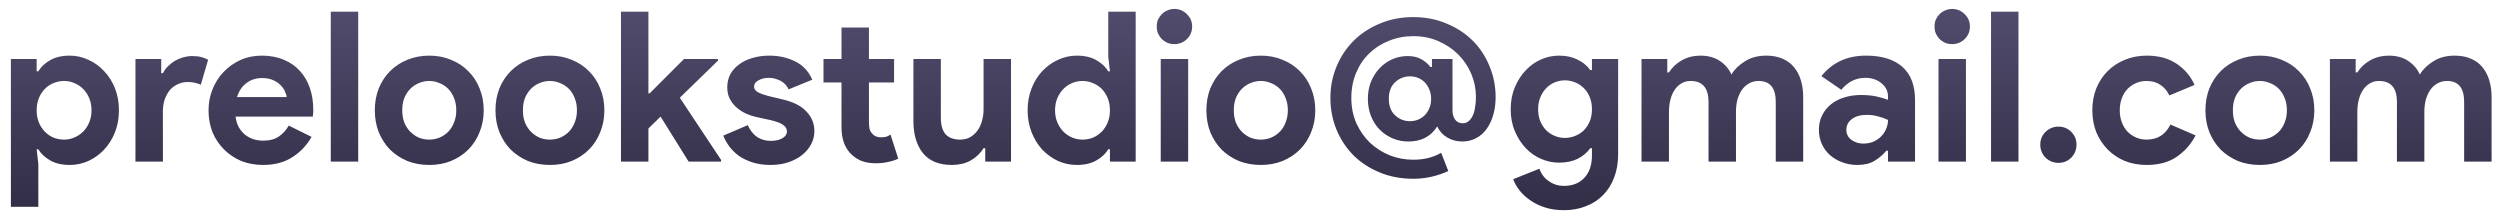 <svg width="191" height="17" viewBox="0 0 191 17" fill="none" xmlns="http://www.w3.org/2000/svg">
<path d="M0.832 4.506H2.8V5.45H2.928C3.12 5.119 3.419 4.837 3.824 4.602C4.229 4.367 4.731 4.25 5.328 4.25C5.829 4.25 6.304 4.357 6.752 4.57C7.211 4.773 7.611 5.061 7.952 5.434C8.304 5.797 8.581 6.234 8.784 6.746C8.987 7.258 9.088 7.818 9.088 8.426C9.088 9.034 8.987 9.594 8.784 10.106C8.581 10.618 8.304 11.061 7.952 11.434C7.611 11.797 7.211 12.085 6.752 12.298C6.304 12.501 5.829 12.602 5.328 12.602C4.731 12.602 4.229 12.485 3.824 12.25C3.419 12.015 3.12 11.733 2.928 11.402H2.8L2.928 12.522V15.802H0.832V4.506ZM4.896 10.666C5.173 10.666 5.435 10.613 5.68 10.506C5.936 10.399 6.16 10.25 6.352 10.058C6.544 9.866 6.699 9.631 6.816 9.354C6.933 9.077 6.992 8.767 6.992 8.426C6.992 8.085 6.933 7.775 6.816 7.498C6.699 7.221 6.544 6.986 6.352 6.794C6.16 6.602 5.936 6.453 5.68 6.346C5.435 6.239 5.173 6.186 4.896 6.186C4.619 6.186 4.352 6.239 4.096 6.346C3.851 6.442 3.632 6.586 3.44 6.778C3.248 6.97 3.093 7.205 2.976 7.482C2.859 7.759 2.8 8.074 2.8 8.426C2.8 8.778 2.859 9.093 2.976 9.37C3.093 9.647 3.248 9.882 3.44 10.074C3.632 10.266 3.851 10.415 4.096 10.522C4.352 10.618 4.619 10.666 4.896 10.666ZM10.349 4.506H12.317V5.594H12.445C12.541 5.402 12.669 5.226 12.829 5.066C12.989 4.906 13.165 4.767 13.357 4.65C13.56 4.533 13.773 4.442 13.997 4.378C14.232 4.314 14.461 4.282 14.685 4.282C14.963 4.282 15.197 4.309 15.389 4.362C15.592 4.415 15.762 4.485 15.901 4.57L15.341 6.474C15.213 6.41 15.069 6.362 14.909 6.33C14.76 6.287 14.573 6.266 14.349 6.266C14.061 6.266 13.8 6.325 13.565 6.442C13.331 6.549 13.128 6.703 12.957 6.906C12.797 7.109 12.669 7.349 12.573 7.626C12.488 7.893 12.445 8.186 12.445 8.506V12.346H10.349V4.506ZM23.804 10.458C23.442 11.098 22.951 11.615 22.332 12.01C21.724 12.405 20.978 12.602 20.092 12.602C19.495 12.602 18.94 12.501 18.428 12.298C17.927 12.085 17.49 11.791 17.116 11.418C16.743 11.045 16.45 10.607 16.236 10.106C16.034 9.594 15.932 9.034 15.932 8.426C15.932 7.861 16.034 7.327 16.236 6.826C16.439 6.314 16.722 5.871 17.084 5.498C17.447 5.114 17.874 4.81 18.364 4.586C18.866 4.362 19.415 4.25 20.012 4.25C20.642 4.25 21.202 4.357 21.692 4.57C22.183 4.773 22.594 5.061 22.924 5.434C23.255 5.797 23.506 6.229 23.676 6.73C23.847 7.231 23.932 7.775 23.932 8.362C23.932 8.437 23.932 8.501 23.932 8.554C23.922 8.618 23.916 8.677 23.916 8.73C23.906 8.783 23.9 8.842 23.9 8.906H17.996C18.039 9.226 18.124 9.503 18.252 9.738C18.391 9.962 18.556 10.154 18.748 10.314C18.951 10.463 19.17 10.575 19.404 10.65C19.639 10.714 19.879 10.746 20.124 10.746C20.604 10.746 20.999 10.639 21.308 10.426C21.628 10.202 21.879 9.925 22.06 9.594L23.804 10.458ZM21.9 7.418C21.89 7.279 21.842 7.125 21.756 6.954C21.682 6.783 21.564 6.623 21.404 6.474C21.255 6.325 21.063 6.202 20.828 6.106C20.604 6.01 20.332 5.962 20.012 5.962C19.564 5.962 19.17 6.09 18.828 6.346C18.487 6.602 18.247 6.959 18.108 7.418H21.9ZM25.271 12.346V0.89H27.367V12.346H25.271ZM32.795 4.25C33.404 4.25 33.958 4.357 34.459 4.57C34.971 4.773 35.409 5.061 35.772 5.434C36.145 5.797 36.433 6.234 36.636 6.746C36.849 7.258 36.956 7.818 36.956 8.426C36.956 9.034 36.849 9.594 36.636 10.106C36.433 10.618 36.145 11.061 35.772 11.434C35.409 11.797 34.971 12.085 34.459 12.298C33.958 12.501 33.404 12.602 32.795 12.602C32.188 12.602 31.628 12.501 31.116 12.298C30.614 12.085 30.177 11.797 29.803 11.434C29.441 11.061 29.153 10.618 28.939 10.106C28.737 9.594 28.636 9.034 28.636 8.426C28.636 7.818 28.737 7.258 28.939 6.746C29.153 6.234 29.441 5.797 29.803 5.434C30.177 5.061 30.614 4.773 31.116 4.57C31.628 4.357 32.188 4.25 32.795 4.25ZM32.795 10.666C33.062 10.666 33.318 10.618 33.563 10.522C33.819 10.415 34.044 10.266 34.236 10.074C34.428 9.882 34.577 9.647 34.684 9.37C34.801 9.093 34.859 8.778 34.859 8.426C34.859 8.074 34.801 7.759 34.684 7.482C34.577 7.205 34.428 6.97 34.236 6.778C34.044 6.586 33.819 6.442 33.563 6.346C33.318 6.239 33.062 6.186 32.795 6.186C32.518 6.186 32.257 6.239 32.011 6.346C31.766 6.442 31.547 6.586 31.355 6.778C31.163 6.97 31.009 7.205 30.892 7.482C30.785 7.759 30.732 8.074 30.732 8.426C30.732 8.778 30.785 9.093 30.892 9.37C31.009 9.647 31.163 9.882 31.355 10.074C31.547 10.266 31.766 10.415 32.011 10.522C32.257 10.618 32.518 10.666 32.795 10.666ZM42.014 4.25C42.622 4.25 43.177 4.357 43.678 4.57C44.19 4.773 44.628 5.061 44.99 5.434C45.364 5.797 45.652 6.234 45.854 6.746C46.068 7.258 46.174 7.818 46.174 8.426C46.174 9.034 46.068 9.594 45.854 10.106C45.652 10.618 45.364 11.061 44.99 11.434C44.628 11.797 44.19 12.085 43.678 12.298C43.177 12.501 42.622 12.602 42.014 12.602C41.406 12.602 40.846 12.501 40.334 12.298C39.833 12.085 39.396 11.797 39.022 11.434C38.66 11.061 38.372 10.618 38.158 10.106C37.956 9.594 37.854 9.034 37.854 8.426C37.854 7.818 37.956 7.258 38.158 6.746C38.372 6.234 38.66 5.797 39.022 5.434C39.396 5.061 39.833 4.773 40.334 4.57C40.846 4.357 41.406 4.25 42.014 4.25ZM42.014 10.666C42.281 10.666 42.537 10.618 42.782 10.522C43.038 10.415 43.262 10.266 43.454 10.074C43.646 9.882 43.796 9.647 43.902 9.37C44.02 9.093 44.078 8.778 44.078 8.426C44.078 8.074 44.02 7.759 43.902 7.482C43.796 7.205 43.646 6.97 43.454 6.778C43.262 6.586 43.038 6.442 42.782 6.346C42.537 6.239 42.281 6.186 42.014 6.186C41.737 6.186 41.476 6.239 41.23 6.346C40.985 6.442 40.766 6.586 40.574 6.778C40.382 6.97 40.228 7.205 40.11 7.482C40.004 7.759 39.95 8.074 39.95 8.426C39.95 8.778 40.004 9.093 40.11 9.37C40.228 9.647 40.382 9.882 40.574 10.074C40.766 10.266 40.985 10.415 41.23 10.522C41.476 10.618 41.737 10.666 42.014 10.666ZM47.443 0.89H49.539V7.13H49.635L52.259 4.506H54.851V4.634L51.939 7.466L55.091 12.218V12.346H52.611L50.467 8.906L49.539 9.818V12.346H47.443V0.89ZM58.875 12.602C58.363 12.602 57.904 12.538 57.499 12.41C57.104 12.282 56.758 12.117 56.459 11.914C56.171 11.701 55.926 11.461 55.723 11.194C55.52 10.917 55.366 10.639 55.259 10.362L57.131 9.562C57.312 9.967 57.552 10.271 57.851 10.474C58.16 10.666 58.502 10.762 58.875 10.762C59.259 10.762 59.563 10.693 59.787 10.554C60.011 10.415 60.123 10.25 60.123 10.058C60.123 9.845 60.027 9.674 59.835 9.546C59.654 9.407 59.334 9.285 58.875 9.178L57.771 8.938C57.526 8.885 57.27 8.799 57.003 8.682C56.747 8.565 56.512 8.415 56.299 8.234C56.086 8.053 55.91 7.834 55.771 7.578C55.632 7.322 55.563 7.023 55.563 6.682C55.563 6.298 55.643 5.957 55.803 5.658C55.974 5.359 56.203 5.109 56.491 4.906C56.779 4.693 57.115 4.533 57.499 4.426C57.894 4.309 58.315 4.25 58.763 4.25C59.51 4.25 60.176 4.399 60.763 4.698C61.35 4.986 61.782 5.45 62.059 6.09L60.251 6.826C60.102 6.517 59.883 6.293 59.595 6.154C59.307 6.015 59.019 5.946 58.731 5.946C58.432 5.946 58.171 6.01 57.947 6.138C57.723 6.255 57.611 6.41 57.611 6.602C57.611 6.783 57.702 6.927 57.883 7.034C58.075 7.141 58.331 7.237 58.651 7.322L59.851 7.61C60.651 7.802 61.243 8.111 61.627 8.538C62.022 8.954 62.219 9.45 62.219 10.026C62.219 10.367 62.139 10.693 61.979 11.002C61.819 11.311 61.59 11.589 61.291 11.834C61.003 12.069 60.651 12.255 60.235 12.394C59.83 12.533 59.376 12.602 58.875 12.602ZM64.291 6.298H62.915V4.506H64.291V2.106H66.387V4.506H68.307V6.298H66.387V9.338C66.387 9.519 66.403 9.69 66.435 9.85C66.478 9.999 66.553 10.127 66.659 10.234C66.809 10.405 67.022 10.49 67.299 10.49C67.481 10.49 67.625 10.474 67.731 10.442C67.838 10.399 67.939 10.346 68.035 10.282L68.627 12.122C68.382 12.239 68.115 12.325 67.827 12.378C67.55 12.442 67.241 12.474 66.899 12.474C66.505 12.474 66.147 12.415 65.827 12.298C65.518 12.17 65.257 11.999 65.043 11.786C64.542 11.306 64.291 10.623 64.291 9.738V6.298ZM75.273 11.322H75.145C74.9 11.717 74.569 12.031 74.153 12.266C73.737 12.49 73.263 12.602 72.729 12.602C71.737 12.602 70.996 12.298 70.505 11.69C70.025 11.082 69.785 10.271 69.785 9.258V4.506H71.881V9.002C71.881 9.567 72.004 9.989 72.249 10.266C72.505 10.533 72.873 10.666 73.353 10.666C73.641 10.666 73.892 10.607 74.105 10.49C74.329 10.362 74.516 10.197 74.665 9.994C74.825 9.781 74.942 9.535 75.017 9.258C75.103 8.97 75.145 8.666 75.145 8.346V4.506H77.241V12.346H75.273V11.322ZM84.799 11.402H84.671C84.478 11.733 84.18 12.015 83.775 12.25C83.369 12.485 82.868 12.602 82.27 12.602C81.769 12.602 81.289 12.501 80.831 12.298C80.382 12.085 79.983 11.797 79.63 11.434C79.289 11.061 79.017 10.618 78.814 10.106C78.612 9.594 78.51 9.034 78.51 8.426C78.51 7.818 78.612 7.258 78.814 6.746C79.017 6.234 79.289 5.797 79.63 5.434C79.983 5.061 80.382 4.773 80.831 4.57C81.289 4.357 81.769 4.25 82.27 4.25C82.868 4.25 83.369 4.367 83.775 4.602C84.18 4.837 84.478 5.119 84.671 5.45H84.799L84.671 4.33V0.89H86.766V12.346H84.799V11.402ZM82.703 10.666C82.98 10.666 83.241 10.618 83.487 10.522C83.743 10.415 83.966 10.266 84.159 10.074C84.35 9.882 84.505 9.647 84.623 9.37C84.74 9.093 84.799 8.778 84.799 8.426C84.799 8.074 84.74 7.759 84.623 7.482C84.505 7.205 84.35 6.97 84.159 6.778C83.966 6.586 83.743 6.442 83.487 6.346C83.241 6.239 82.98 6.186 82.703 6.186C82.425 6.186 82.159 6.239 81.903 6.346C81.657 6.453 81.439 6.602 81.246 6.794C81.055 6.986 80.9 7.221 80.782 7.498C80.665 7.775 80.606 8.085 80.606 8.426C80.606 8.767 80.665 9.077 80.782 9.354C80.9 9.631 81.055 9.866 81.246 10.058C81.439 10.25 81.657 10.399 81.903 10.506C82.159 10.613 82.425 10.666 82.703 10.666ZM89.72 3.37C89.539 3.37 89.363 3.338 89.192 3.274C89.032 3.199 88.888 3.103 88.76 2.986C88.643 2.858 88.547 2.714 88.472 2.554C88.408 2.394 88.376 2.218 88.376 2.026C88.376 1.834 88.408 1.658 88.472 1.498C88.547 1.338 88.643 1.199 88.76 1.082C88.888 0.954 89.032 0.858 89.192 0.794C89.363 0.719 89.539 0.682 89.72 0.682C90.094 0.682 90.414 0.815 90.68 1.082C90.947 1.338 91.08 1.653 91.08 2.026C91.08 2.399 90.947 2.719 90.68 2.986C90.414 3.242 90.094 3.37 89.72 3.37ZM88.68 12.346V4.506H90.776V12.346H88.68ZM96.327 4.25C96.935 4.25 97.489 4.357 97.991 4.57C98.503 4.773 98.94 5.061 99.303 5.434C99.676 5.797 99.964 6.234 100.167 6.746C100.38 7.258 100.487 7.818 100.487 8.426C100.487 9.034 100.38 9.594 100.167 10.106C99.964 10.618 99.676 11.061 99.303 11.434C98.94 11.797 98.503 12.085 97.991 12.298C97.489 12.501 96.935 12.602 96.327 12.602C95.719 12.602 95.159 12.501 94.647 12.298C94.145 12.085 93.708 11.797 93.335 11.434C92.972 11.061 92.684 10.618 92.471 10.106C92.268 9.594 92.167 9.034 92.167 8.426C92.167 7.818 92.268 7.258 92.471 6.746C92.684 6.234 92.972 5.797 93.335 5.434C93.708 5.061 94.145 4.773 94.647 4.57C95.159 4.357 95.719 4.25 96.327 4.25ZM96.327 10.666C96.593 10.666 96.849 10.618 97.095 10.522C97.351 10.415 97.575 10.266 97.767 10.074C97.959 9.882 98.108 9.647 98.215 9.37C98.332 9.093 98.391 8.778 98.391 8.426C98.391 8.074 98.332 7.759 98.215 7.482C98.108 7.205 97.959 6.97 97.767 6.778C97.575 6.586 97.351 6.442 97.095 6.346C96.849 6.239 96.593 6.186 96.327 6.186C96.049 6.186 95.788 6.239 95.543 6.346C95.297 6.442 95.079 6.586 94.887 6.778C94.695 6.97 94.54 7.205 94.423 7.482C94.316 7.759 94.263 8.074 94.263 8.426C94.263 8.778 94.316 9.093 94.423 9.37C94.54 9.647 94.695 9.882 94.887 10.074C95.079 10.266 95.297 10.415 95.543 10.522C95.788 10.618 96.049 10.666 96.327 10.666ZM107.978 1.306C108.906 1.306 109.754 1.471 110.522 1.802C111.3 2.122 111.967 2.559 112.522 3.114C113.076 3.669 113.503 4.319 113.802 5.066C114.111 5.802 114.266 6.586 114.266 7.418C114.266 7.898 114.207 8.346 114.09 8.762C113.972 9.178 113.802 9.541 113.578 9.85C113.364 10.149 113.098 10.383 112.778 10.554C112.458 10.725 112.1 10.81 111.706 10.81C111.3 10.81 110.922 10.709 110.57 10.506C110.228 10.303 109.972 10.021 109.802 9.658C109.322 10.426 108.591 10.81 107.61 10.81C107.172 10.81 106.767 10.73 106.394 10.57C106.02 10.41 105.69 10.186 105.402 9.898C105.124 9.61 104.906 9.269 104.746 8.874C104.586 8.469 104.506 8.026 104.506 7.546C104.506 7.066 104.586 6.629 104.746 6.234C104.916 5.829 105.14 5.482 105.418 5.194C105.695 4.906 106.015 4.682 106.378 4.522C106.751 4.362 107.14 4.282 107.546 4.282C107.951 4.282 108.298 4.362 108.586 4.522C108.874 4.682 109.103 4.879 109.274 5.114H109.402V4.506H110.97V8.442C110.97 8.719 111.039 8.954 111.178 9.146C111.316 9.327 111.508 9.418 111.754 9.418C111.924 9.418 112.074 9.365 112.202 9.258C112.33 9.151 112.436 9.007 112.522 8.826C112.607 8.645 112.666 8.431 112.698 8.186C112.74 7.941 112.762 7.679 112.762 7.402C112.762 6.794 112.644 6.213 112.41 5.658C112.175 5.093 111.844 4.597 111.418 4.17C110.991 3.743 110.484 3.402 109.898 3.146C109.322 2.89 108.682 2.762 107.978 2.762C107.316 2.762 106.698 2.879 106.122 3.114C105.546 3.338 105.044 3.658 104.618 4.074C104.191 4.479 103.855 4.975 103.61 5.562C103.364 6.138 103.242 6.778 103.242 7.482C103.242 8.186 103.37 8.831 103.626 9.418C103.892 9.994 104.239 10.49 104.666 10.906C105.103 11.311 105.604 11.631 106.17 11.866C106.746 12.09 107.348 12.202 107.978 12.202C108.383 12.202 108.762 12.159 109.114 12.074C109.476 11.978 109.807 11.845 110.106 11.674L110.65 13.066C110.266 13.247 109.844 13.391 109.385 13.498C108.927 13.605 108.458 13.658 107.978 13.658C107.05 13.658 106.196 13.498 105.418 13.178C104.639 12.858 103.967 12.421 103.402 11.866C102.847 11.301 102.415 10.645 102.106 9.898C101.796 9.141 101.642 8.335 101.642 7.482C101.642 6.639 101.796 5.845 102.106 5.098C102.415 4.341 102.847 3.685 103.402 3.13C103.967 2.565 104.639 2.122 105.418 1.802C106.196 1.471 107.05 1.306 107.978 1.306ZM107.722 9.258C107.935 9.258 108.138 9.221 108.33 9.146C108.522 9.071 108.692 8.959 108.842 8.81C108.991 8.661 109.108 8.485 109.194 8.282C109.29 8.069 109.338 7.823 109.338 7.546C109.338 7.279 109.29 7.039 109.194 6.826C109.108 6.613 108.991 6.431 108.842 6.282C108.692 6.133 108.522 6.021 108.33 5.946C108.138 5.871 107.935 5.834 107.722 5.834C107.284 5.834 106.906 5.983 106.586 6.282C106.266 6.581 106.106 7.002 106.106 7.546C106.106 8.09 106.266 8.511 106.586 8.81C106.906 9.109 107.284 9.258 107.722 9.258ZM119.481 16.058C118.926 16.058 118.43 15.983 117.993 15.834C117.566 15.695 117.193 15.509 116.873 15.274C116.553 15.05 116.286 14.799 116.073 14.522C115.859 14.245 115.705 13.967 115.609 13.69L117.609 12.89C117.758 13.306 118.003 13.626 118.345 13.85C118.686 14.085 119.065 14.202 119.481 14.202C120.142 14.202 120.665 13.994 121.049 13.578C121.433 13.173 121.625 12.602 121.625 11.866V11.322H121.497C121.251 11.663 120.926 11.935 120.521 12.138C120.126 12.33 119.657 12.426 119.113 12.426C118.643 12.426 118.185 12.33 117.737 12.138C117.299 11.946 116.91 11.674 116.569 11.322C116.227 10.959 115.95 10.527 115.737 10.026C115.523 9.525 115.417 8.965 115.417 8.346C115.417 7.727 115.523 7.167 115.737 6.666C115.95 6.154 116.227 5.722 116.569 5.37C116.91 5.007 117.299 4.73 117.737 4.538C118.185 4.346 118.643 4.25 119.113 4.25C119.657 4.25 120.126 4.351 120.521 4.554C120.926 4.746 121.251 5.013 121.497 5.354H121.625V4.506H123.625V11.786C123.625 12.447 123.523 13.039 123.321 13.562C123.118 14.095 122.835 14.543 122.473 14.906C122.11 15.279 121.673 15.562 121.161 15.754C120.659 15.957 120.099 16.058 119.481 16.058ZM119.561 10.538C119.817 10.538 120.067 10.49 120.313 10.394C120.569 10.298 120.793 10.159 120.985 9.978C121.177 9.786 121.331 9.557 121.449 9.29C121.566 9.013 121.625 8.698 121.625 8.346C121.625 7.994 121.566 7.679 121.449 7.402C121.331 7.125 121.177 6.895 120.985 6.714C120.793 6.522 120.569 6.378 120.313 6.282C120.067 6.186 119.817 6.138 119.561 6.138C119.305 6.138 119.054 6.186 118.809 6.282C118.563 6.378 118.345 6.522 118.153 6.714C117.961 6.906 117.806 7.141 117.689 7.418C117.571 7.685 117.513 7.994 117.513 8.346C117.513 8.698 117.571 9.013 117.689 9.29C117.806 9.557 117.961 9.786 118.153 9.978C118.345 10.159 118.563 10.298 118.809 10.394C119.054 10.49 119.305 10.538 119.561 10.538ZM125.412 4.506H127.38V5.53H127.508C127.753 5.146 128.084 4.837 128.5 4.602C128.926 4.367 129.396 4.25 129.908 4.25C130.505 4.25 131.006 4.389 131.412 4.666C131.817 4.943 132.105 5.285 132.276 5.69C132.521 5.295 132.868 4.959 133.316 4.682C133.764 4.394 134.308 4.25 134.948 4.25C135.428 4.25 135.844 4.33 136.196 4.49C136.548 4.639 136.836 4.853 137.06 5.13C137.294 5.407 137.47 5.743 137.588 6.138C137.705 6.522 137.764 6.943 137.764 7.402V12.346H135.668V7.786C135.668 6.719 135.23 6.186 134.356 6.186C134.078 6.186 133.833 6.25 133.62 6.378C133.406 6.495 133.225 6.661 133.076 6.874C132.937 7.077 132.825 7.322 132.74 7.61C132.665 7.898 132.628 8.207 132.628 8.538V12.346H130.532V7.786C130.532 6.719 130.073 6.186 129.156 6.186C128.889 6.186 128.654 6.25 128.452 6.378C128.249 6.495 128.078 6.661 127.94 6.874C127.801 7.077 127.694 7.322 127.62 7.61C127.545 7.898 127.508 8.207 127.508 8.538V12.346H125.412V4.506ZM144.244 11.514H144.116C143.87 11.813 143.572 12.069 143.22 12.282C142.878 12.495 142.436 12.602 141.892 12.602C141.486 12.602 141.102 12.533 140.74 12.394C140.388 12.266 140.078 12.085 139.812 11.85C139.545 11.615 139.337 11.333 139.188 11.002C139.038 10.671 138.964 10.309 138.964 9.914C138.964 9.509 139.044 9.146 139.204 8.826C139.364 8.495 139.588 8.213 139.876 7.978C140.164 7.743 140.5 7.567 140.884 7.45C141.278 7.322 141.705 7.258 142.164 7.258C142.676 7.258 143.097 7.301 143.428 7.386C143.758 7.461 144.03 7.541 144.244 7.626V7.386C144.244 6.97 144.078 6.629 143.748 6.362C143.417 6.085 143.006 5.946 142.516 5.946C141.79 5.946 141.177 6.25 140.676 6.858L139.156 5.818C139.988 4.773 141.124 4.25 142.564 4.25C143.78 4.25 144.708 4.538 145.348 5.114C145.988 5.679 146.308 6.522 146.308 7.642V12.346H144.244V11.514ZM144.244 9.162C143.998 9.045 143.742 8.954 143.476 8.89C143.22 8.815 142.937 8.778 142.628 8.778C142.126 8.778 141.737 8.89 141.46 9.114C141.193 9.327 141.06 9.594 141.06 9.914C141.06 10.234 141.188 10.49 141.444 10.682C141.71 10.874 142.014 10.97 142.356 10.97C142.633 10.97 142.889 10.922 143.124 10.826C143.358 10.719 143.556 10.586 143.716 10.426C143.886 10.255 144.014 10.063 144.1 9.85C144.196 9.626 144.244 9.397 144.244 9.162ZM149.142 3.37C148.961 3.37 148.785 3.338 148.614 3.274C148.454 3.199 148.31 3.103 148.182 2.986C148.065 2.858 147.969 2.714 147.894 2.554C147.83 2.394 147.798 2.218 147.798 2.026C147.798 1.834 147.83 1.658 147.894 1.498C147.969 1.338 148.065 1.199 148.182 1.082C148.31 0.954 148.454 0.858 148.614 0.794C148.785 0.719 148.961 0.682 149.142 0.682C149.515 0.682 149.835 0.815 150.102 1.082C150.369 1.338 150.502 1.653 150.502 2.026C150.502 2.399 150.369 2.719 150.102 2.986C149.835 3.242 149.515 3.37 149.142 3.37ZM148.102 12.346V4.506H150.198V12.346H148.102ZM152.115 12.346V0.89H154.211V12.346H152.115ZM157.269 12.442C156.885 12.442 156.555 12.309 156.277 12.042C156.011 11.765 155.877 11.434 155.877 11.05C155.877 10.666 156.011 10.341 156.277 10.074C156.555 9.807 156.885 9.674 157.269 9.674C157.653 9.674 157.979 9.807 158.245 10.074C158.512 10.341 158.645 10.666 158.645 11.05C158.645 11.434 158.512 11.765 158.245 12.042C157.979 12.309 157.653 12.442 157.269 12.442ZM167.742 10.346C167.401 11.007 166.921 11.551 166.302 11.978C165.694 12.394 164.932 12.602 164.014 12.602C163.406 12.602 162.846 12.501 162.334 12.298C161.833 12.085 161.396 11.791 161.022 11.418C160.66 11.045 160.372 10.607 160.158 10.106C159.956 9.594 159.854 9.034 159.854 8.426C159.854 7.818 159.956 7.258 160.158 6.746C160.372 6.234 160.66 5.797 161.022 5.434C161.396 5.061 161.833 4.773 162.334 4.57C162.846 4.357 163.406 4.25 164.014 4.25C164.921 4.25 165.684 4.458 166.302 4.874C166.921 5.29 167.374 5.829 167.662 6.49L165.742 7.29C165.561 6.927 165.326 6.655 165.038 6.474C164.761 6.282 164.409 6.186 163.982 6.186C163.705 6.186 163.444 6.239 163.198 6.346C162.953 6.453 162.734 6.602 162.542 6.794C162.361 6.986 162.217 7.221 162.11 7.498C162.004 7.775 161.95 8.085 161.95 8.426C161.95 8.767 162.004 9.077 162.11 9.354C162.217 9.631 162.361 9.866 162.542 10.058C162.734 10.25 162.953 10.399 163.198 10.506C163.444 10.613 163.705 10.666 163.982 10.666C164.42 10.666 164.788 10.57 165.086 10.378C165.396 10.175 165.641 9.887 165.822 9.514L167.742 10.346ZM172.655 4.25C173.263 4.25 173.818 4.357 174.319 4.57C174.831 4.773 175.268 5.061 175.631 5.434C176.004 5.797 176.292 6.234 176.495 6.746C176.708 7.258 176.815 7.818 176.815 8.426C176.815 9.034 176.708 9.594 176.495 10.106C176.292 10.618 176.004 11.061 175.631 11.434C175.268 11.797 174.831 12.085 174.319 12.298C173.818 12.501 173.263 12.602 172.655 12.602C172.047 12.602 171.487 12.501 170.975 12.298C170.474 12.085 170.036 11.797 169.663 11.434C169.3 11.061 169.012 10.618 168.799 10.106C168.596 9.594 168.495 9.034 168.495 8.426C168.495 7.818 168.596 7.258 168.799 6.746C169.012 6.234 169.3 5.797 169.663 5.434C170.036 5.061 170.474 4.773 170.975 4.57C171.487 4.357 172.047 4.25 172.655 4.25ZM172.655 10.666C172.922 10.666 173.178 10.618 173.423 10.522C173.679 10.415 173.903 10.266 174.095 10.074C174.287 9.882 174.436 9.647 174.543 9.37C174.66 9.093 174.719 8.778 174.719 8.426C174.719 8.074 174.66 7.759 174.543 7.482C174.436 7.205 174.287 6.97 174.095 6.778C173.903 6.586 173.679 6.442 173.423 6.346C173.178 6.239 172.922 6.186 172.655 6.186C172.378 6.186 172.116 6.239 171.871 6.346C171.626 6.442 171.407 6.586 171.215 6.778C171.023 6.97 170.868 7.205 170.751 7.482C170.644 7.759 170.591 8.074 170.591 8.426C170.591 8.778 170.644 9.093 170.751 9.37C170.868 9.647 171.023 9.882 171.215 10.074C171.407 10.266 171.626 10.415 171.871 10.522C172.116 10.618 172.378 10.666 172.655 10.666ZM178.005 4.506H179.973V5.53H180.101C180.347 5.146 180.677 4.837 181.093 4.602C181.52 4.367 181.989 4.25 182.501 4.25C183.099 4.25 183.6 4.389 184.005 4.666C184.411 4.943 184.699 5.285 184.869 5.69C185.115 5.295 185.461 4.959 185.909 4.682C186.357 4.394 186.901 4.25 187.541 4.25C188.021 4.25 188.437 4.33 188.789 4.49C189.141 4.639 189.429 4.853 189.653 5.13C189.888 5.407 190.064 5.743 190.181 6.138C190.299 6.522 190.357 6.943 190.357 7.402V12.346H188.261V7.786C188.261 6.719 187.824 6.186 186.949 6.186C186.672 6.186 186.427 6.25 186.213 6.378C186 6.495 185.819 6.661 185.669 6.874C185.531 7.077 185.419 7.322 185.333 7.61C185.259 7.898 185.221 8.207 185.221 8.538V12.346H183.125V7.786C183.125 6.719 182.667 6.186 181.749 6.186C181.483 6.186 181.248 6.25 181.045 6.378C180.843 6.495 180.672 6.661 180.533 6.874C180.395 7.077 180.288 7.322 180.213 7.61C180.139 7.898 180.101 8.207 180.101 8.538V12.346H178.005V4.506Z" fill="url(#paint0_linear)"/>
<defs>
<linearGradient id="paint0_linear" x1="96" y1="-2.654" x2="96" y2="16.463" gradientUnits="userSpaceOnUse">
<stop stop-color="#575274"/>
<stop offset="1" stop-color="#312D46"/>
</linearGradient>
</defs>
</svg>
